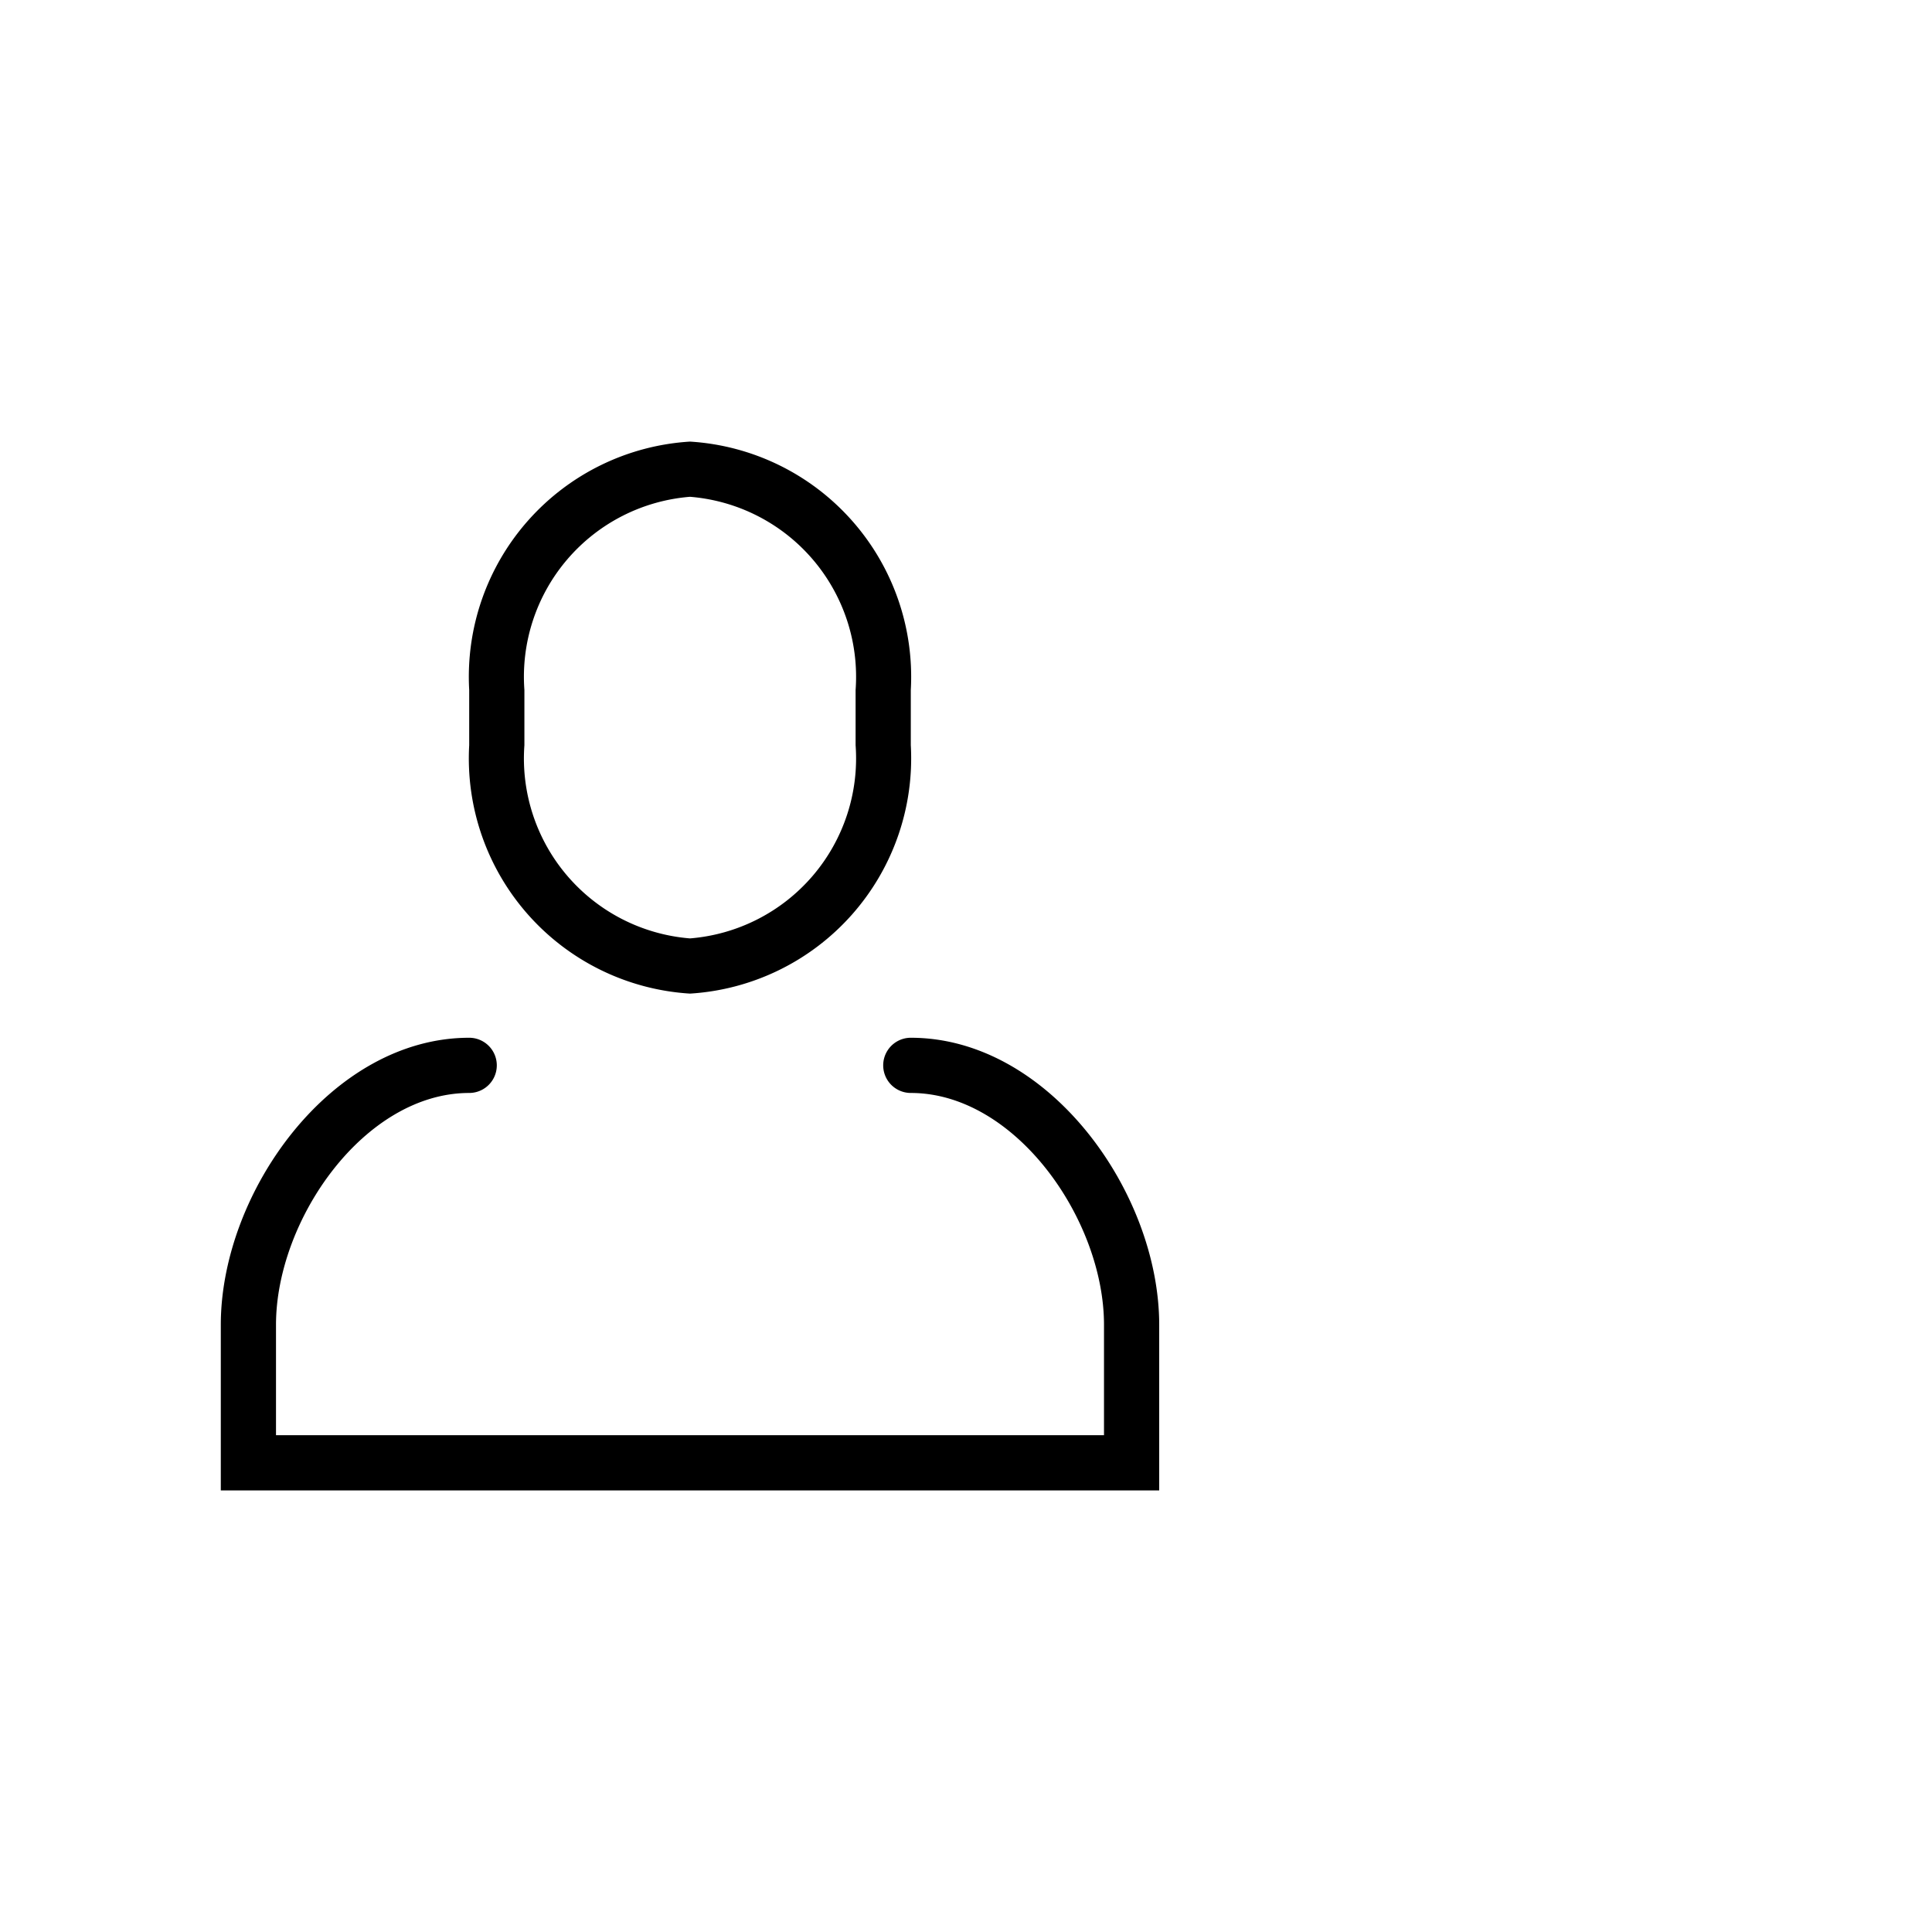 <svg xmlns="http://www.w3.org/2000/svg" viewBox="0 0 35 35"><title>user</title><path d="M12.5,18a4.269,4.269,0,0,1-4-4.5v-1a4.269,4.269,0,0,1,4-4.5,4.269,4.269,0,0,1,4,4.5v1A4.269,4.269,0,0,1,12.5,18Zm0-9a3.271,3.271,0,0,0-3,3.5v1a3.271,3.271,0,0,0,3,3.5,3.271,3.271,0,0,0,3-3.5v-1A3.271,3.271,0,0,0,12.5,9Z"/><path d="M16.5,18.8a.5.5,0,0,0,0,1c1.9,0,3.5,2.3,3.5,4.2v2H5V24c0-1.9,1.6-4.2,3.5-4.2a.5.5,0,0,0,0-1C6,18.8,4,21.6,4,24v3H21V24C21,21.6,19,18.8,16.5,18.8Z"/></svg>